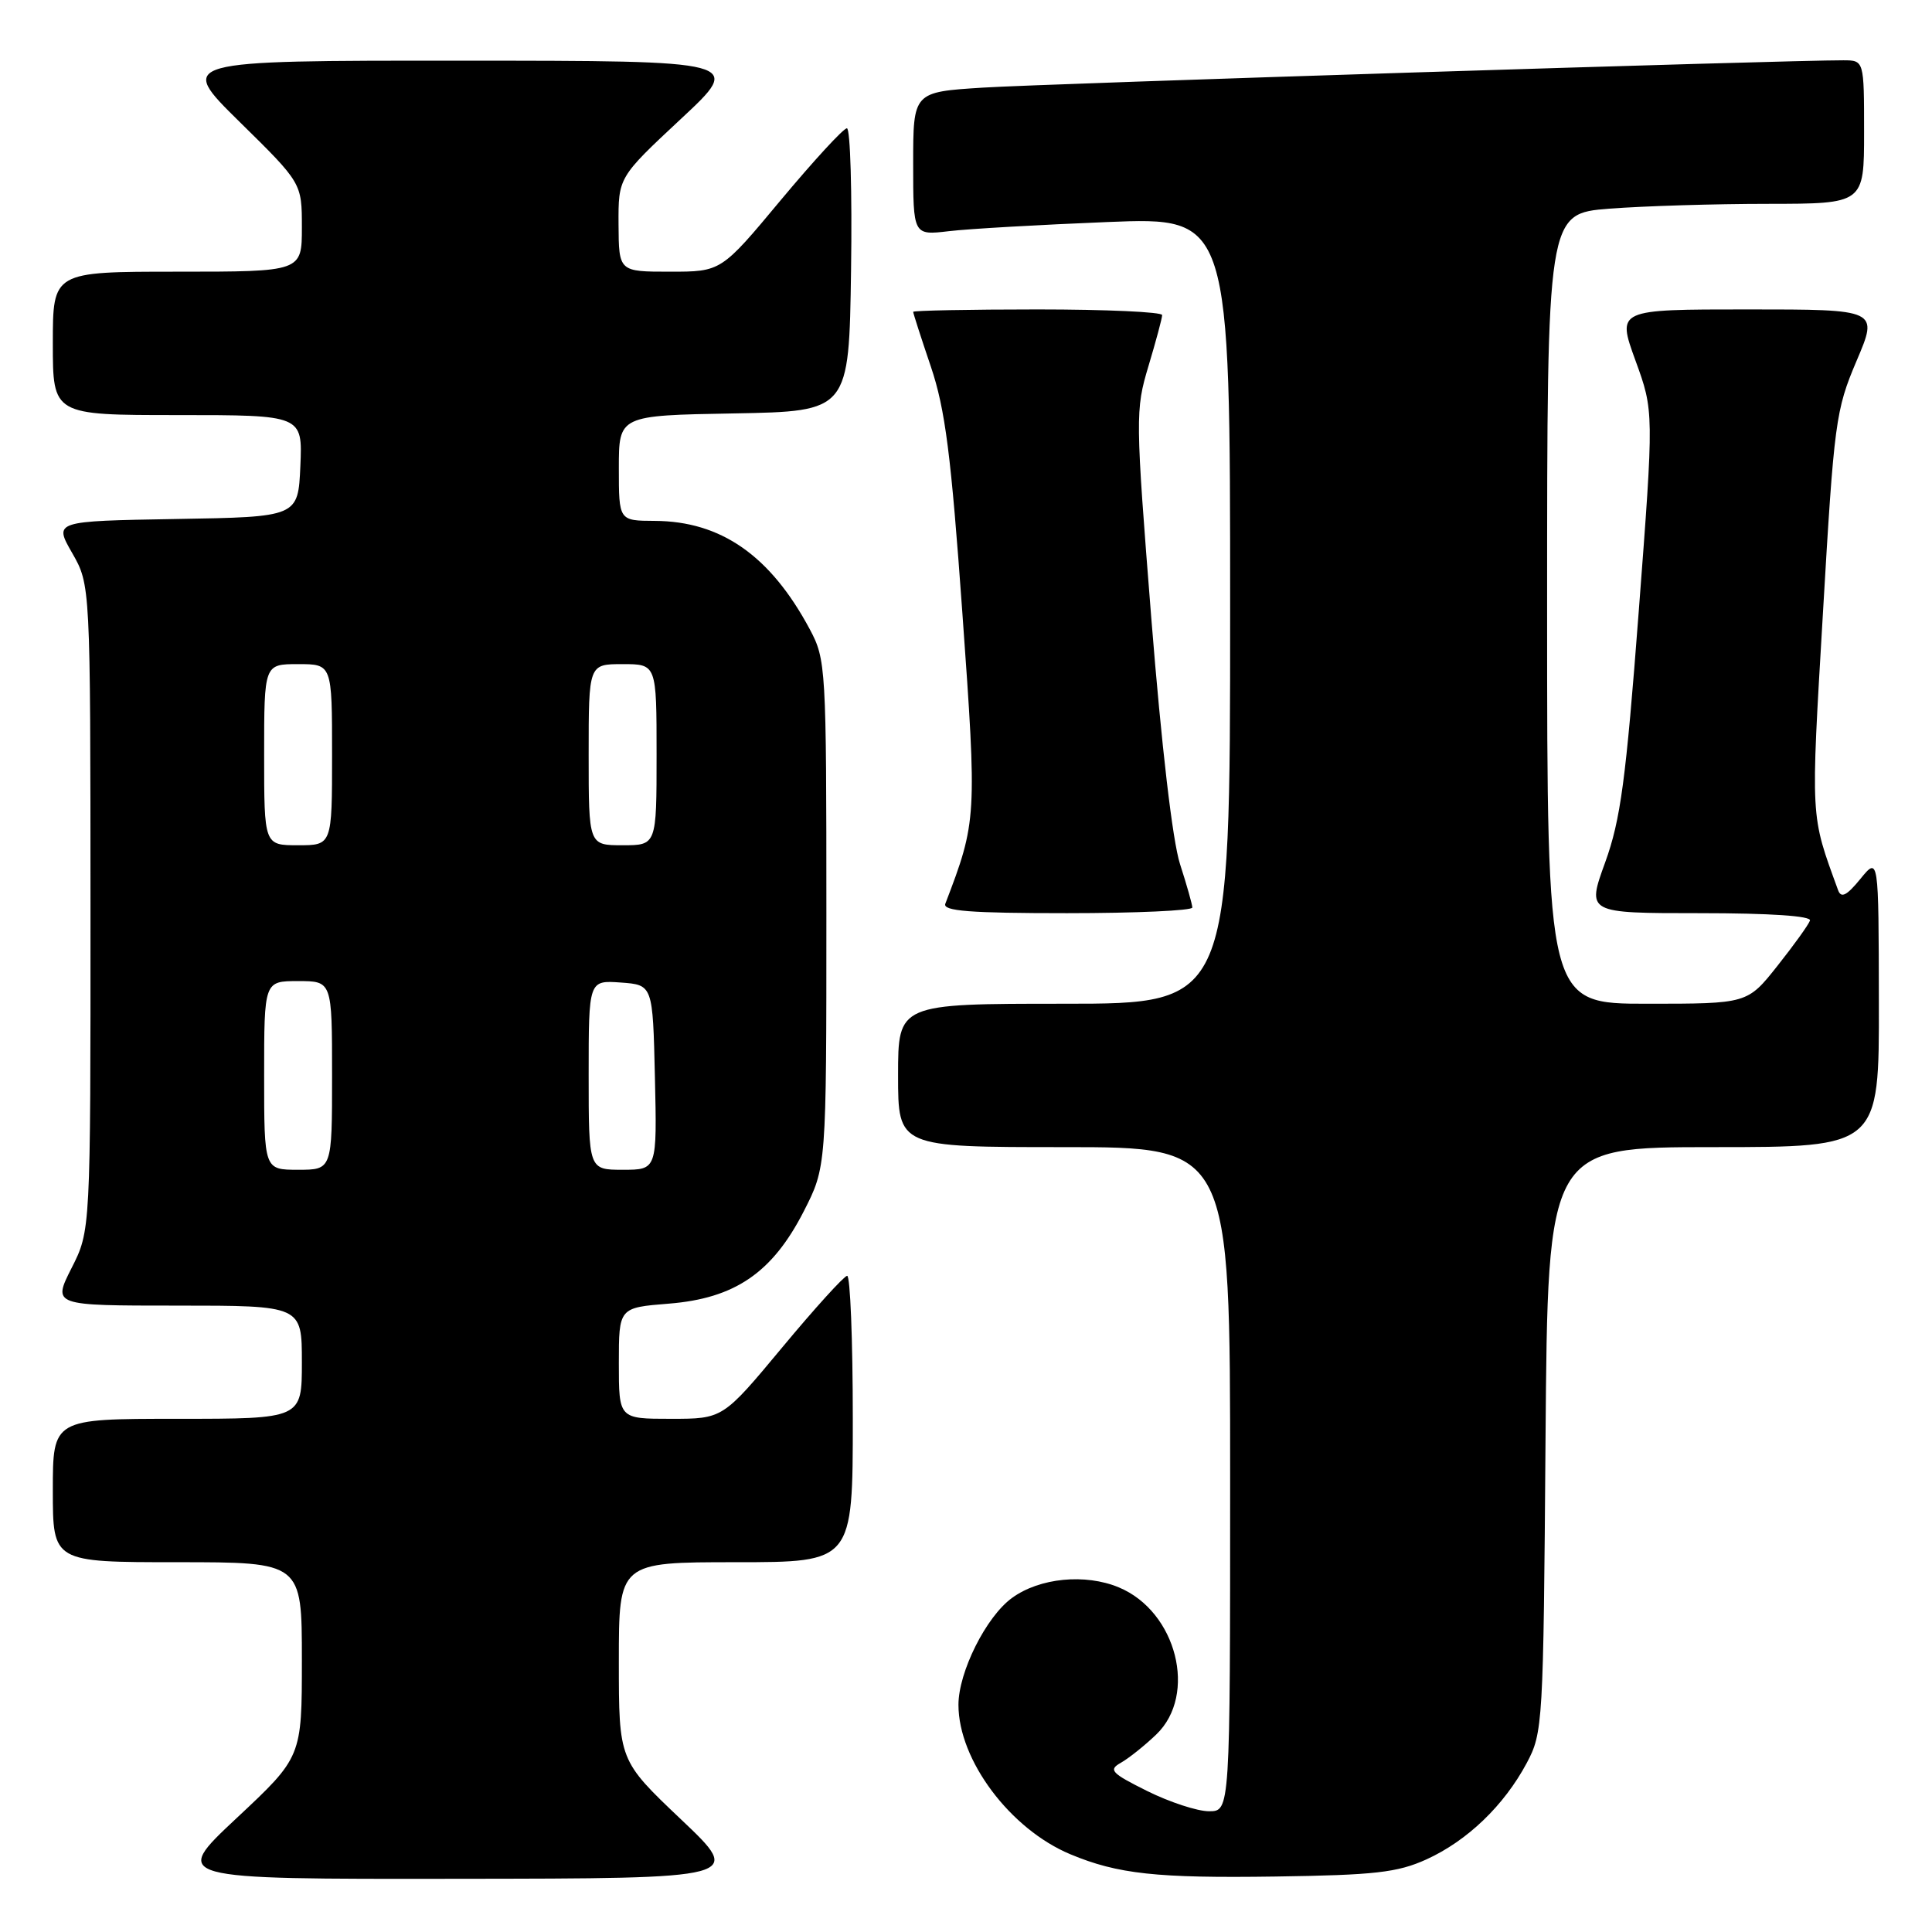 <?xml version="1.0" encoding="UTF-8" standalone="no"?>
<!DOCTYPE svg PUBLIC "-//W3C//DTD SVG 1.1//EN" "http://www.w3.org/Graphics/SVG/1.1/DTD/svg11.dtd" >
<svg xmlns="http://www.w3.org/2000/svg" xmlns:xlink="http://www.w3.org/1999/xlink" version="1.1" viewBox="0 0 256 256">
 <g >
 <path fill="currentColor"
d=" M 90.25 241.09 C 82.00 233.26 82.00 233.26 82.00 220.13 C 82.00 207.00 82.00 207.00 97.50 207.00 C 113.00 207.00 113.00 207.00 113.00 188.00 C 113.00 177.55 112.66 169.02 112.25 169.05 C 111.84 169.08 107.96 173.35 103.64 178.55 C 95.78 188.00 95.78 188.00 88.89 188.00 C 82.00 188.00 82.00 188.00 82.00 180.64 C 82.00 173.27 82.00 173.27 88.62 172.74 C 97.38 172.04 102.33 168.65 106.49 160.53 C 109.50 154.64 109.50 154.64 109.50 121.07 C 109.50 88.39 109.44 87.39 107.30 83.38 C 102.08 73.63 95.55 69.06 86.75 69.02 C 82.00 69.00 82.00 69.00 82.00 62.03 C 82.00 55.05 82.00 55.05 97.25 54.78 C 112.50 54.50 112.50 54.50 112.77 35.75 C 112.92 25.44 112.67 17.00 112.22 17.00 C 111.76 17.00 107.83 21.28 103.47 26.50 C 95.56 36.00 95.56 36.00 88.78 36.00 C 82.00 36.00 82.00 36.00 81.96 29.75 C 81.93 23.50 81.93 23.50 90.21 15.77 C 98.50 8.05 98.50 8.05 61.00 8.04 C 23.50 8.03 23.50 8.03 31.75 16.15 C 40.00 24.26 40.00 24.26 40.00 30.13 C 40.00 36.00 40.00 36.00 23.50 36.00 C 7.00 36.00 7.00 36.00 7.00 45.50 C 7.00 55.00 7.00 55.00 23.55 55.00 C 40.09 55.00 40.09 55.00 39.80 61.75 C 39.50 68.50 39.50 68.50 23.32 68.77 C 7.14 69.05 7.14 69.05 9.56 73.27 C 11.98 77.50 11.98 77.50 11.99 120.28 C 12.00 163.07 12.00 163.07 9.48 168.03 C 6.97 173.00 6.97 173.00 23.48 173.00 C 40.00 173.00 40.00 173.00 40.00 180.50 C 40.00 188.00 40.00 188.00 23.50 188.00 C 7.00 188.00 7.00 188.00 7.00 197.50 C 7.00 207.00 7.00 207.00 23.50 207.00 C 40.00 207.00 40.00 207.00 40.00 219.91 C 40.00 232.82 40.00 232.82 31.35 240.91 C 22.71 249.00 22.71 249.00 60.60 248.95 C 98.50 248.91 98.50 248.91 90.25 241.09 Z  M 189.01 246.38 C 194.43 243.91 199.28 239.25 202.29 233.63 C 204.44 229.60 204.51 228.54 204.79 190.75 C 205.09 152.00 205.09 152.00 227.04 152.00 C 249.00 152.00 249.00 152.00 248.96 132.75 C 248.93 113.50 248.93 113.50 246.51 116.46 C 244.70 118.68 243.96 119.05 243.56 117.96 C 239.86 107.81 239.92 108.92 241.55 81.20 C 243.03 55.87 243.23 54.35 246.00 47.83 C 248.91 41.00 248.91 41.00 231.58 41.00 C 214.25 41.00 214.25 41.00 216.70 47.75 C 219.16 54.50 219.16 54.50 217.14 81.03 C 215.44 103.37 214.74 108.62 212.69 114.28 C 210.25 121.00 210.25 121.00 225.21 121.00 C 234.54 121.00 240.04 121.37 239.83 121.98 C 239.65 122.52 237.71 125.22 235.52 127.98 C 231.54 133.00 231.54 133.00 218.27 133.00 C 205.00 133.00 205.00 133.00 205.00 80.65 C 205.00 28.30 205.00 28.30 213.25 27.65 C 217.79 27.30 227.24 27.01 234.25 27.01 C 247.00 27.00 247.00 27.00 247.00 17.50 C 247.00 8.00 247.00 8.00 244.25 7.99 C 237.13 7.96 138.40 11.09 130.25 11.61 C 121.00 12.19 121.00 12.19 121.00 21.69 C 121.00 31.19 121.00 31.19 125.75 30.63 C 128.36 30.32 137.81 29.78 146.75 29.42 C 163.00 28.77 163.00 28.77 163.00 80.89 C 163.00 133.00 163.00 133.00 141.00 133.00 C 119.00 133.00 119.00 133.00 119.00 142.50 C 119.00 152.00 119.00 152.00 141.00 152.00 C 163.00 152.00 163.00 152.00 163.00 196.00 C 163.00 240.00 163.00 240.00 160.20 240.00 C 158.65 240.00 154.97 238.79 152.01 237.32 C 147.23 234.94 146.84 234.52 148.53 233.57 C 149.57 232.98 151.68 231.30 153.21 229.83 C 158.71 224.56 155.91 213.53 148.26 210.34 C 143.81 208.48 137.74 209.07 134.09 211.74 C 130.67 214.22 127.00 221.55 127.00 225.90 C 127.00 233.22 133.85 242.37 141.83 245.70 C 148.10 248.32 153.28 248.88 169.00 248.65 C 182.18 248.46 185.17 248.12 189.01 246.38 Z  M 157.99 120.25 C 157.98 119.84 157.25 117.25 156.36 114.50 C 155.37 111.44 153.90 98.82 152.56 82.00 C 150.44 55.24 150.43 54.34 152.18 48.50 C 153.17 45.20 153.99 42.16 153.99 41.75 C 154.00 41.34 146.57 41.00 137.50 41.00 C 128.43 41.00 121.00 41.15 121.00 41.32 C 121.00 41.50 122.05 44.77 123.34 48.57 C 125.25 54.22 126.02 60.25 127.52 81.24 C 129.47 108.38 129.44 108.83 125.26 119.75 C 124.89 120.72 128.52 121.00 141.39 121.00 C 150.53 121.00 158.00 120.66 157.99 120.25 Z  M 35.00 142.50 C 35.00 130.00 35.00 130.00 39.50 130.00 C 44.00 130.00 44.00 130.00 44.00 142.50 C 44.00 155.00 44.00 155.00 39.50 155.00 C 35.00 155.00 35.00 155.00 35.00 142.50 Z  M 78.00 142.44 C 78.00 129.89 78.00 129.89 82.25 130.19 C 86.50 130.50 86.50 130.50 86.78 142.75 C 87.06 155.00 87.06 155.00 82.53 155.00 C 78.00 155.00 78.00 155.00 78.00 142.44 Z  M 35.00 100.00 C 35.00 88.00 35.00 88.00 39.50 88.00 C 44.00 88.00 44.00 88.00 44.00 100.00 C 44.00 112.00 44.00 112.00 39.50 112.00 C 35.00 112.00 35.00 112.00 35.00 100.00 Z  M 78.00 100.00 C 78.00 88.00 78.00 88.00 82.50 88.00 C 87.00 88.00 87.00 88.00 87.00 100.00 C 87.00 112.00 87.00 112.00 82.50 112.00 C 78.00 112.00 78.00 112.00 78.00 100.00 Z "/>
</g>
</svg>